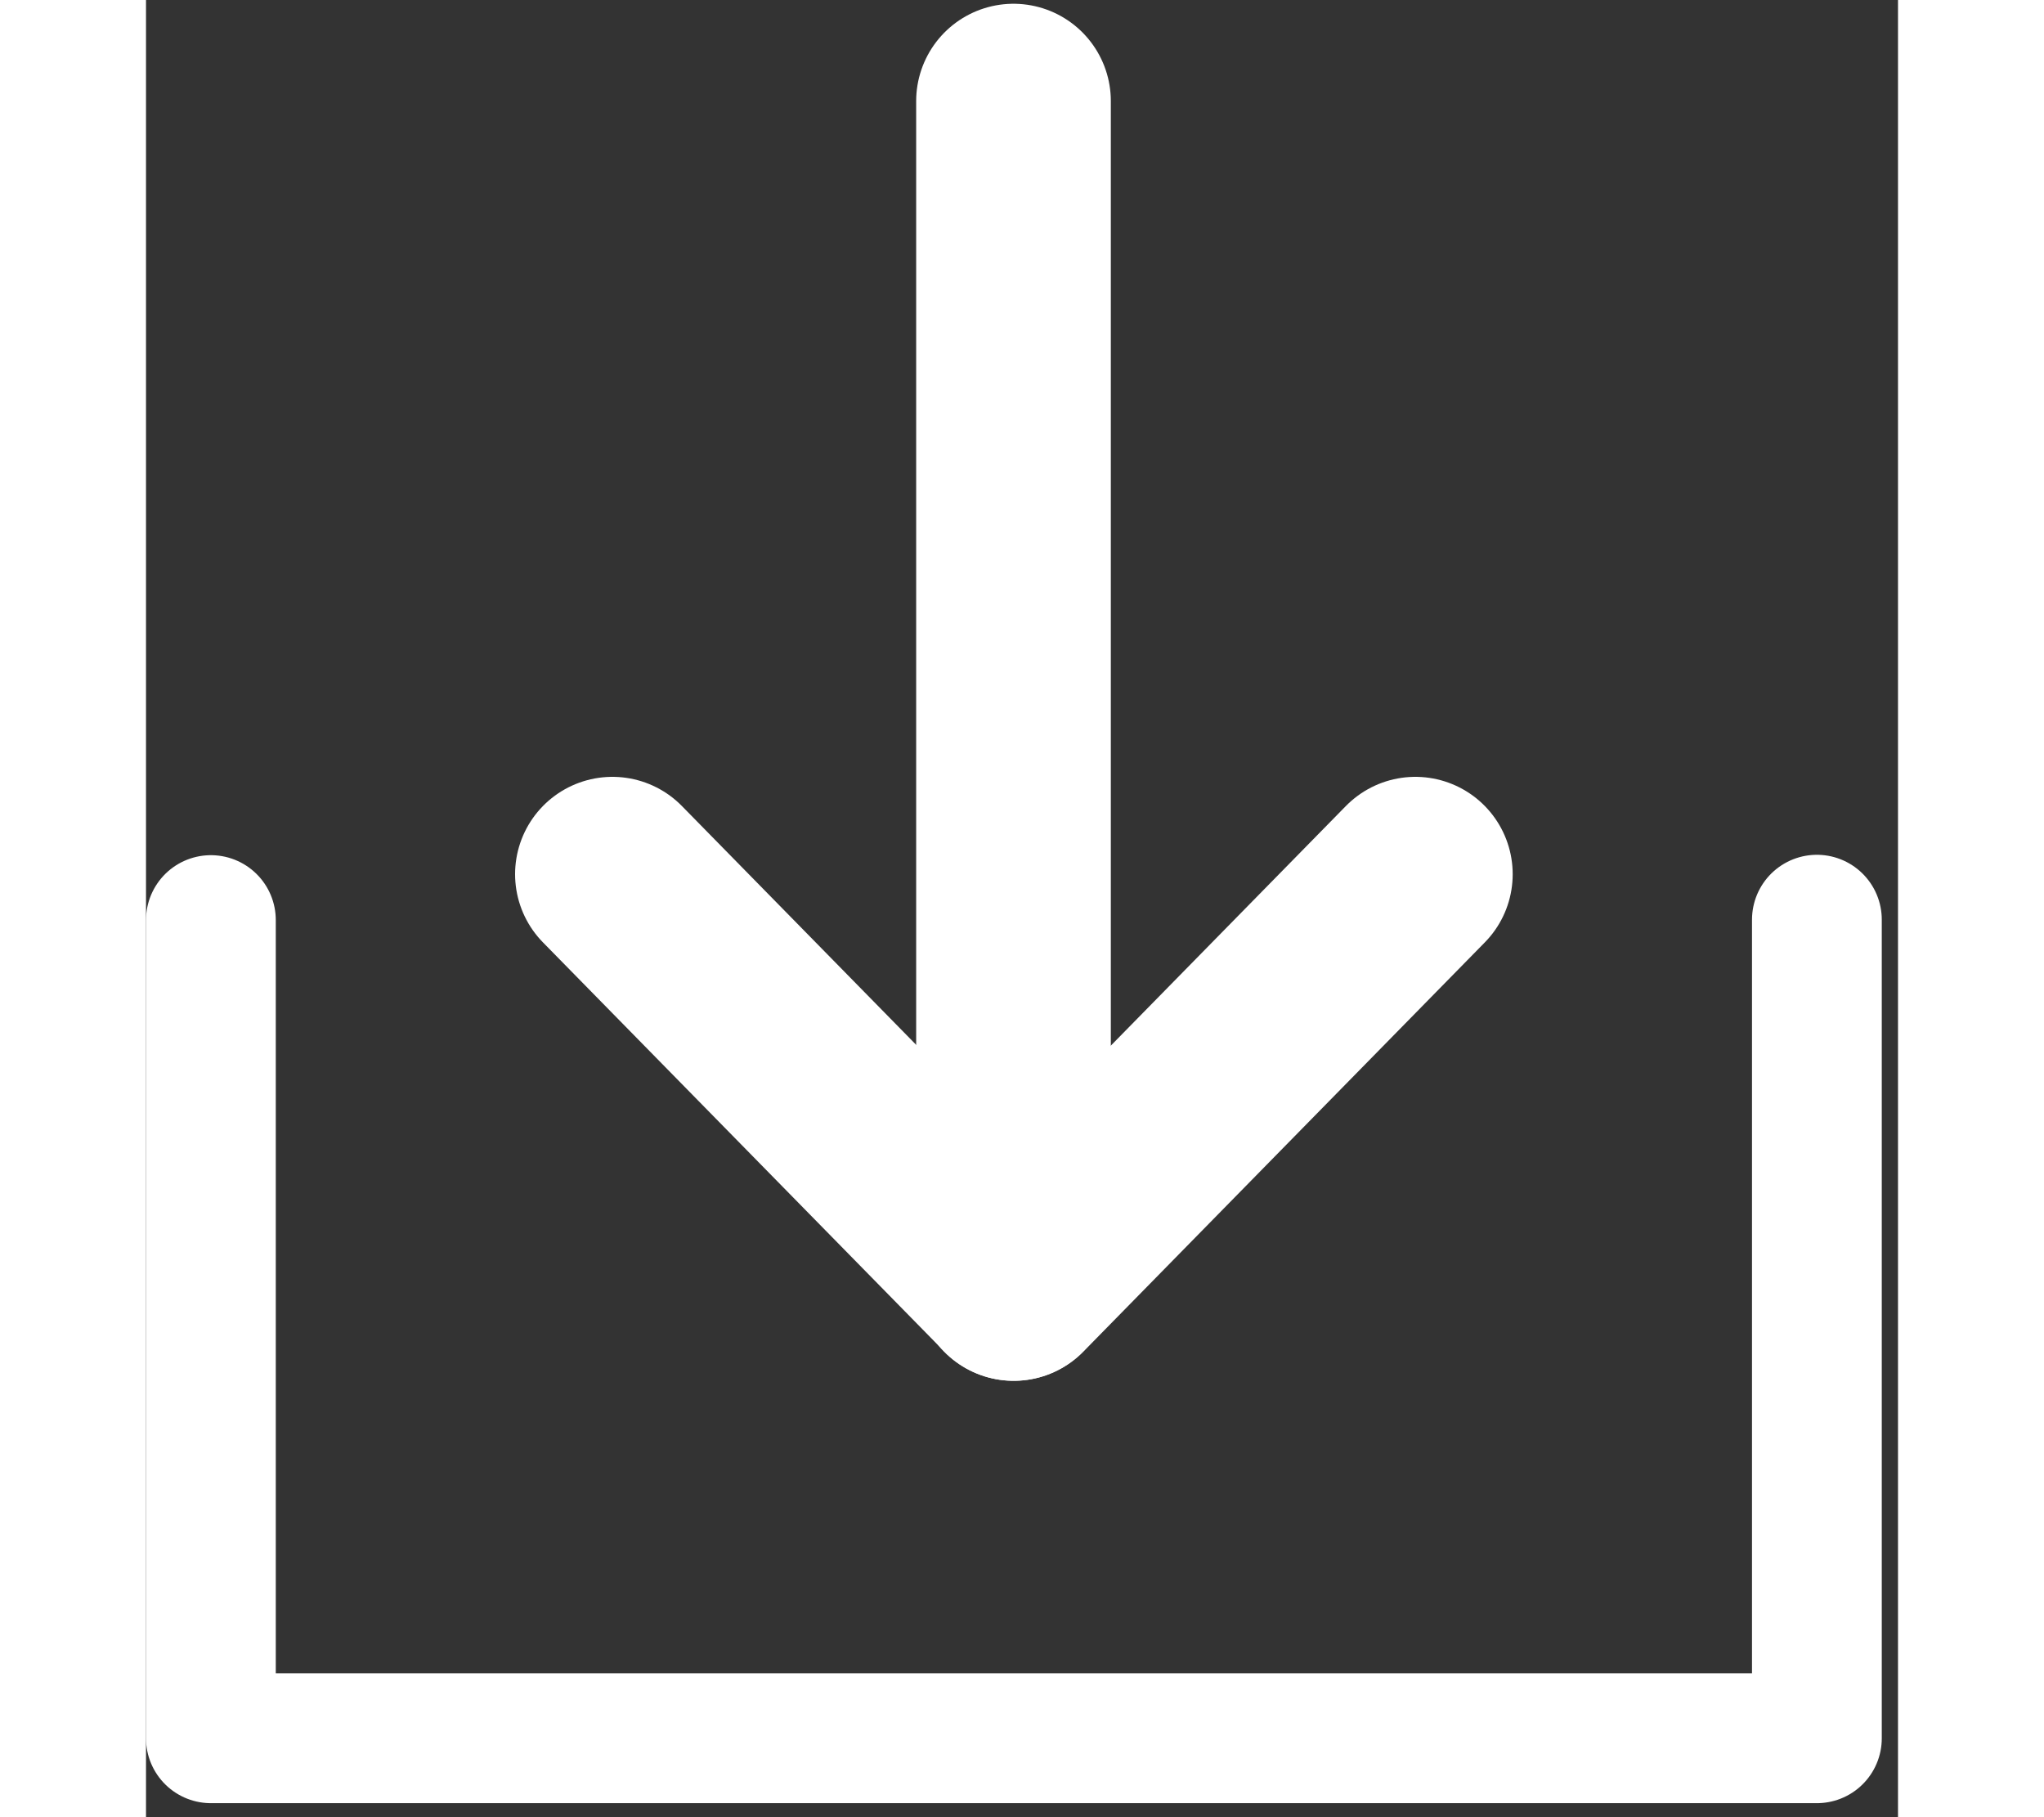 <svg width="27" height="24" viewBox="0 0 27 28" fill="none" xmlns="http://www.w3.org/2000/svg">
<rect x="0" y="0" width="27" height="28" fill="#333333" stroke="none"/>
<path d="M1 14.177V26.784H25.75V14.171" stroke="white" stroke-width="2" stroke-linecap="round" stroke-linejoin="round"/>
<path d="M19.562 13.47L13.375 19.776L7.188 13.47" stroke="white" stroke-width="3" stroke-linecap="round" stroke-linejoin="round"/>
<path d="M13.369 1.558V19.776" stroke="white" stroke-width="3" stroke-linecap="round" stroke-linejoin="round"/>
</svg>
